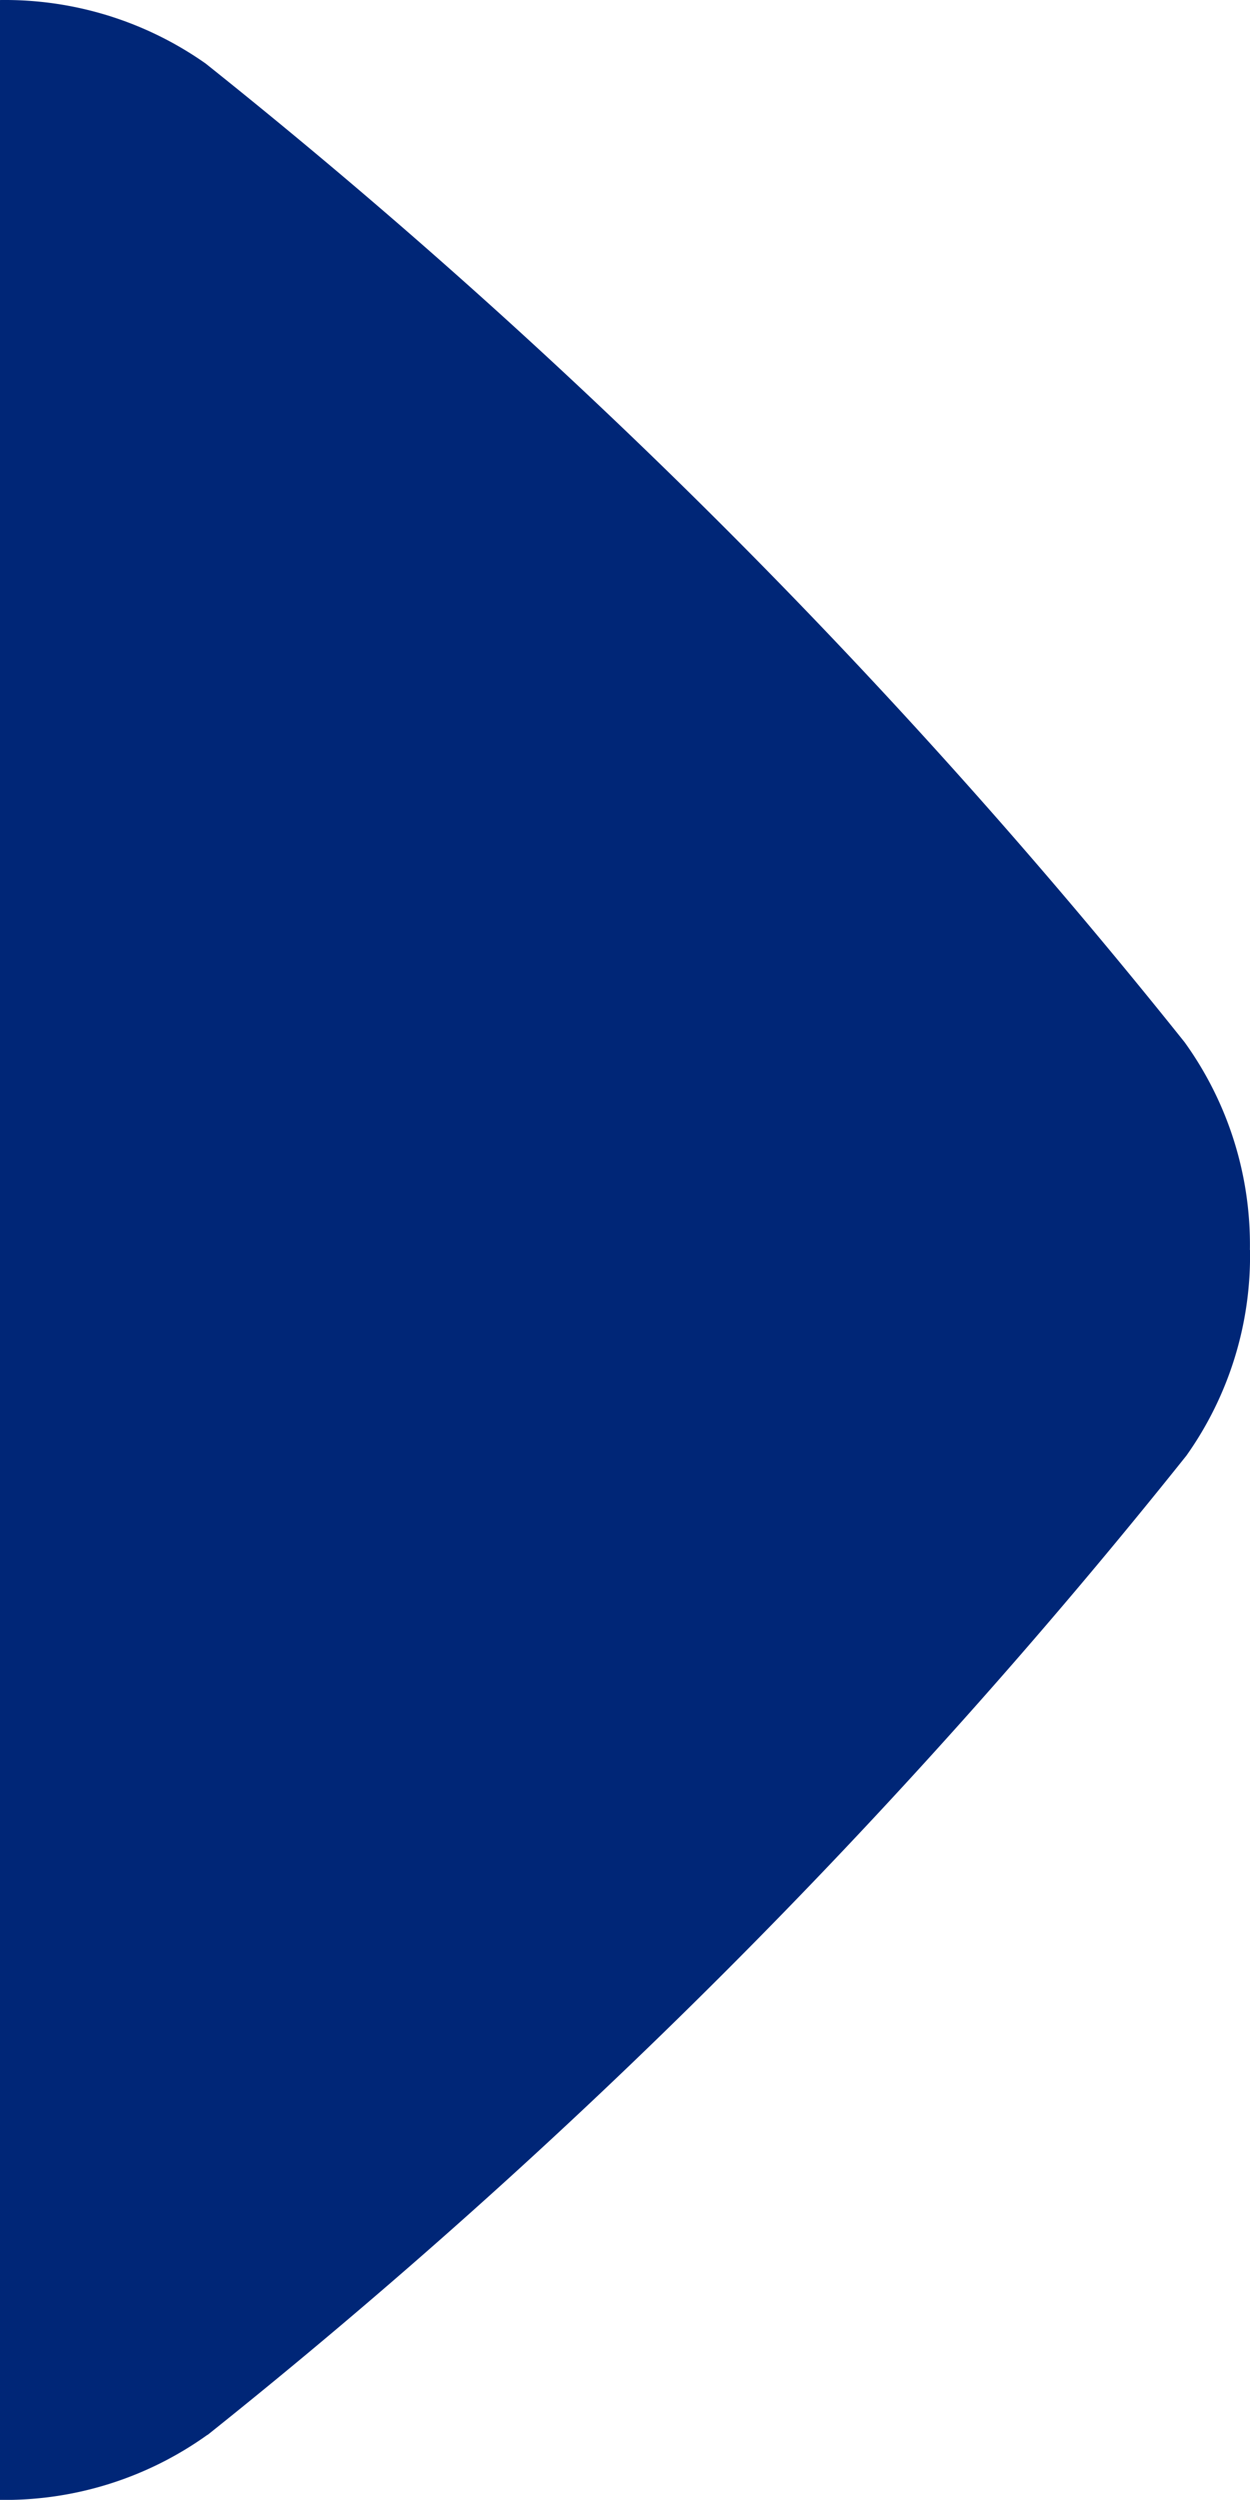<svg id="arrow-right-bleu" xmlns="http://www.w3.org/2000/svg" width="39.111" height="78.218" viewBox="0 0 39.111 78.218">
    <path id="arrow-right-bleu-2" d="M162.916,187.346a10.8,10.8,0,0,1-6.435-1.99,194.385,194.385,0,0,1-30.64-30.625v-.008h0a10.878,10.878,0,0,1-2.034-6.488h78.218a10.894,10.894,0,0,1-1.987,6.434A194.221,194.221,0,0,1,169.416,185.3a10.843,10.843,0,0,1-6.5,2.043Z" transform="translate(-148.235 202.026) rotate(-90)" fill="#002677"/>
</svg>

